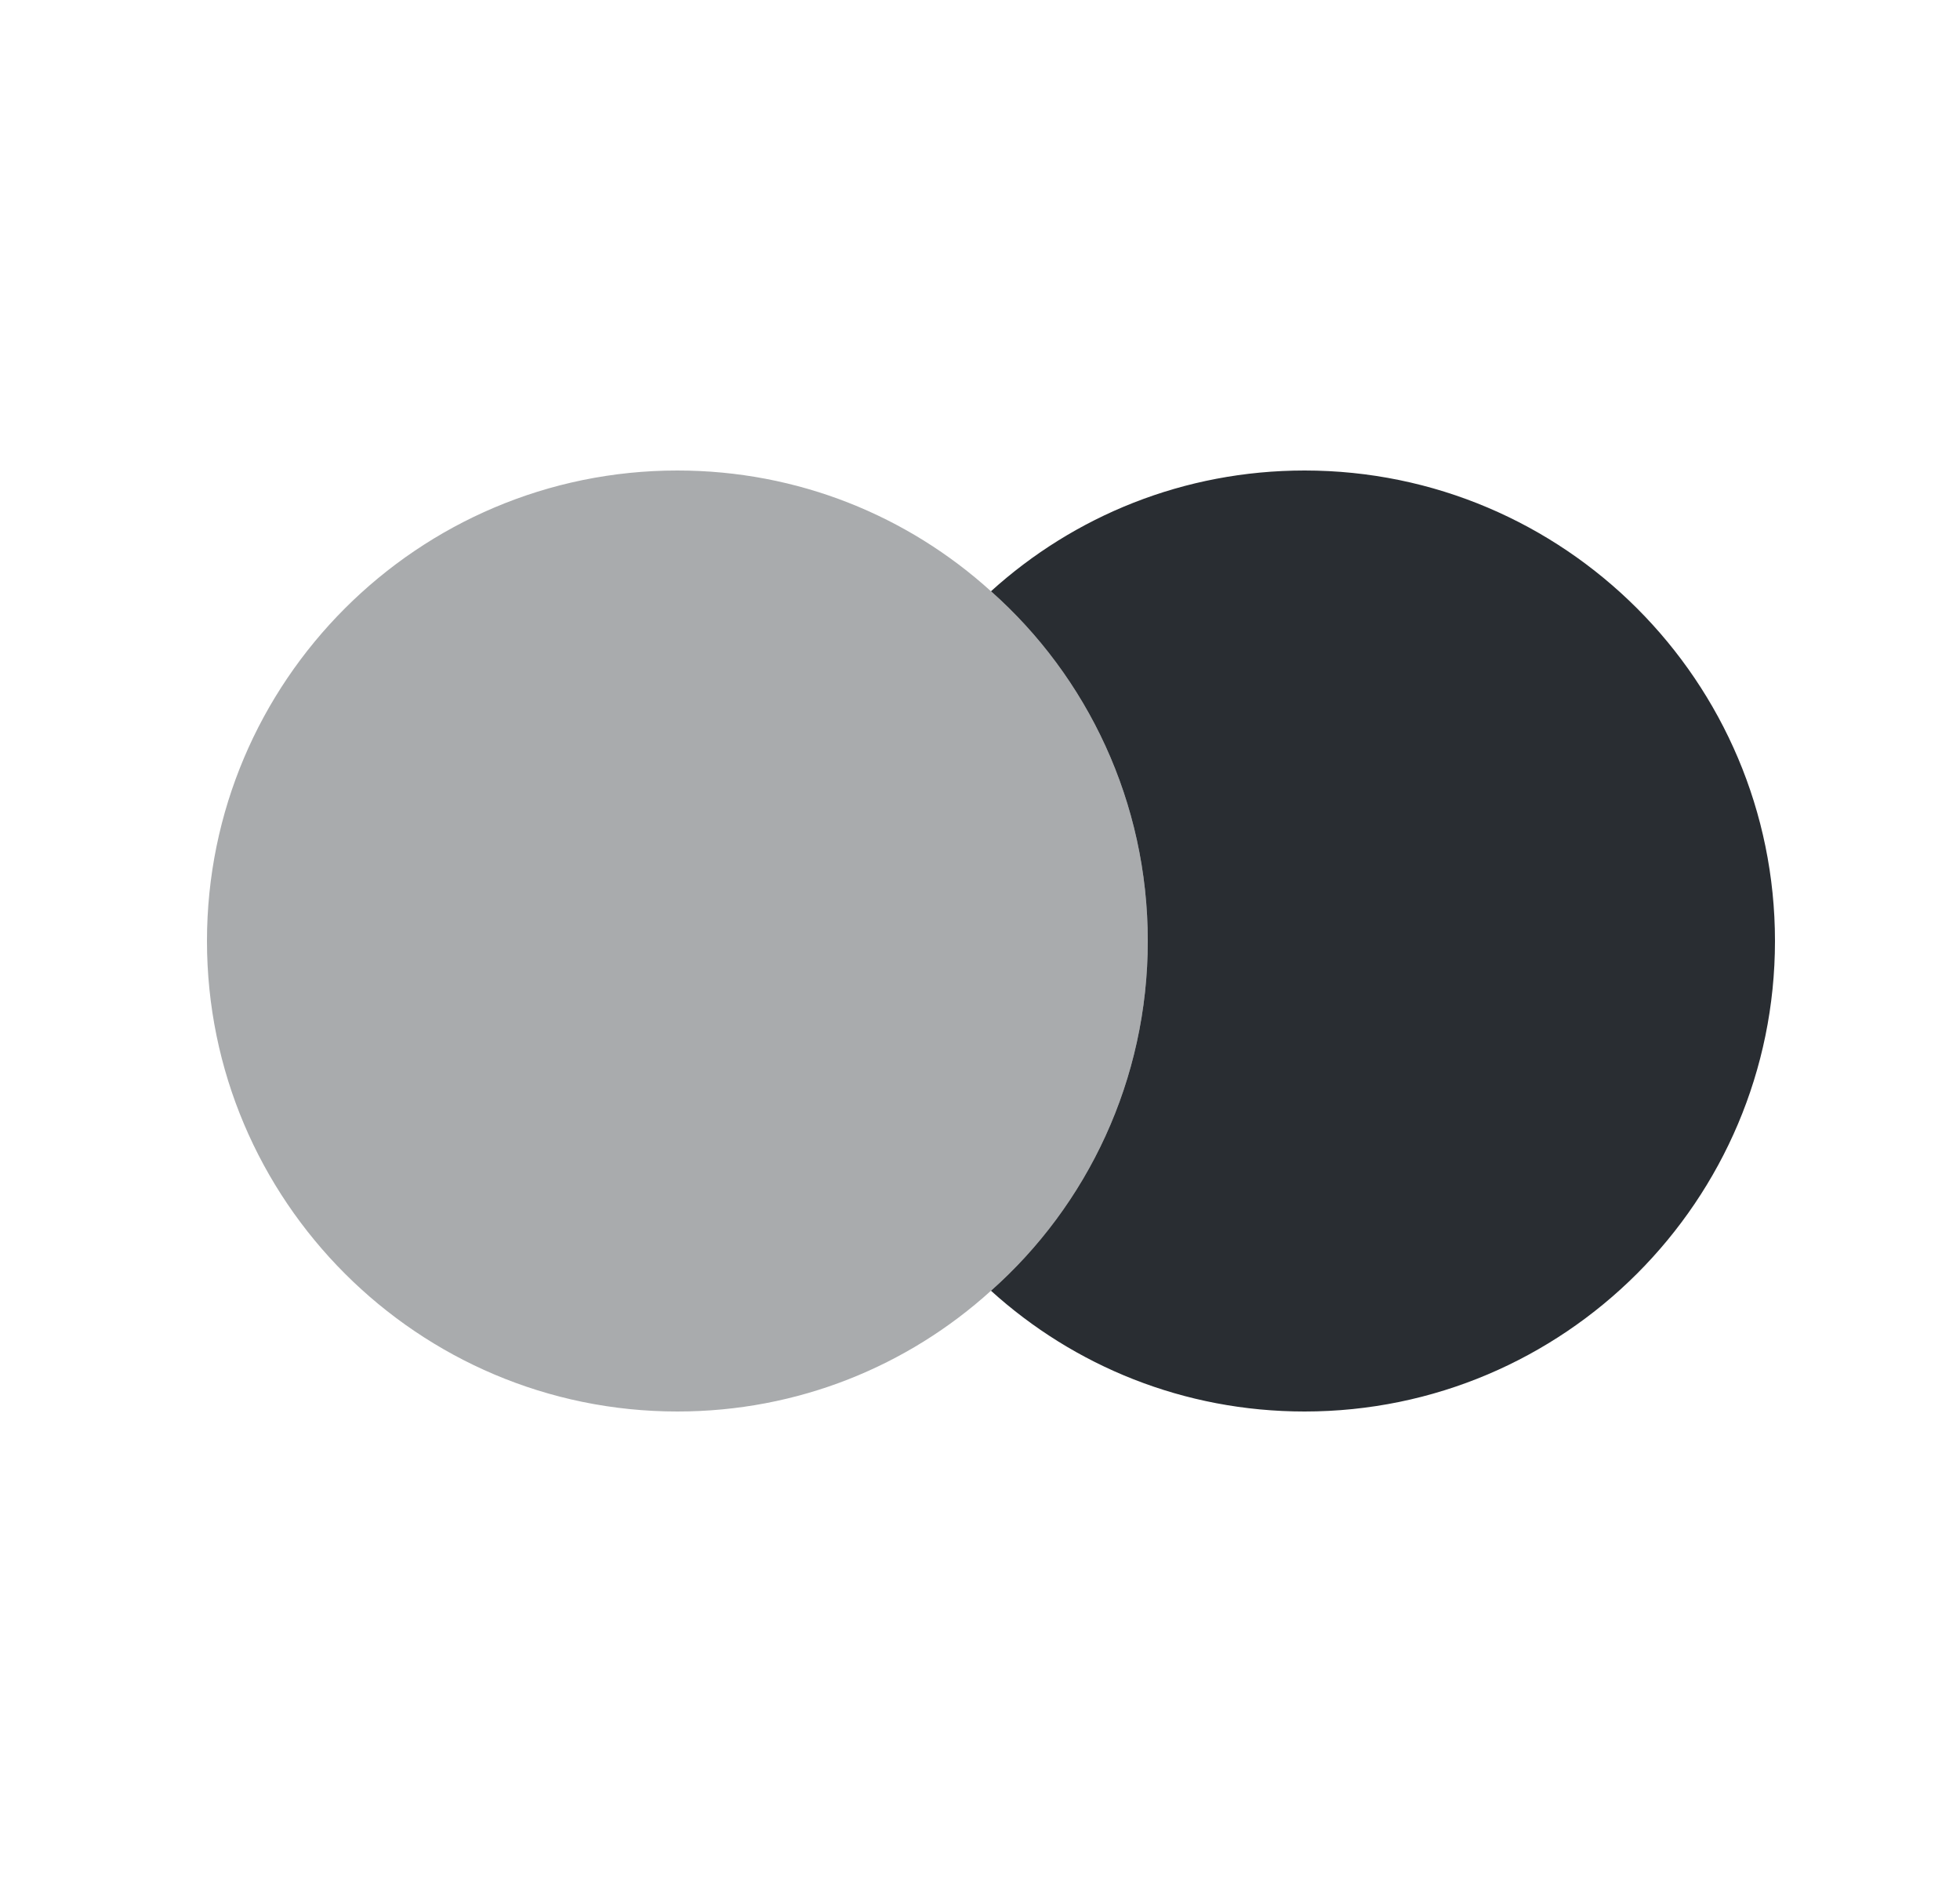 <svg width="25" height="24" viewBox="0 0 25 24" fill="none" xmlns="http://www.w3.org/2000/svg">
<path d="M22.64 12C22.64 15.31 19.95 18 16.64 18C15.1 18 13.7 17.42 12.64 16.46C13.87 15.37 14.64 13.77 14.64 12C14.64 10.23 13.87 8.63 12.64 7.54C13.7 6.58 15.1 6 16.64 6C19.95 6 22.64 8.69 22.64 12Z" fill="#292D32"/>
<path opacity="0.4" d="M14.64 12C14.64 13.77 13.87 15.37 12.64 16.46C11.58 17.42 10.18 18 8.64 18C5.33 18 2.64 15.31 2.64 12C2.64 8.69 5.33 6 8.64 6C10.18 6 11.58 6.58 12.64 7.54C13.87 8.63 14.64 10.23 14.64 12Z" fill="#292D32"/>
</svg>
